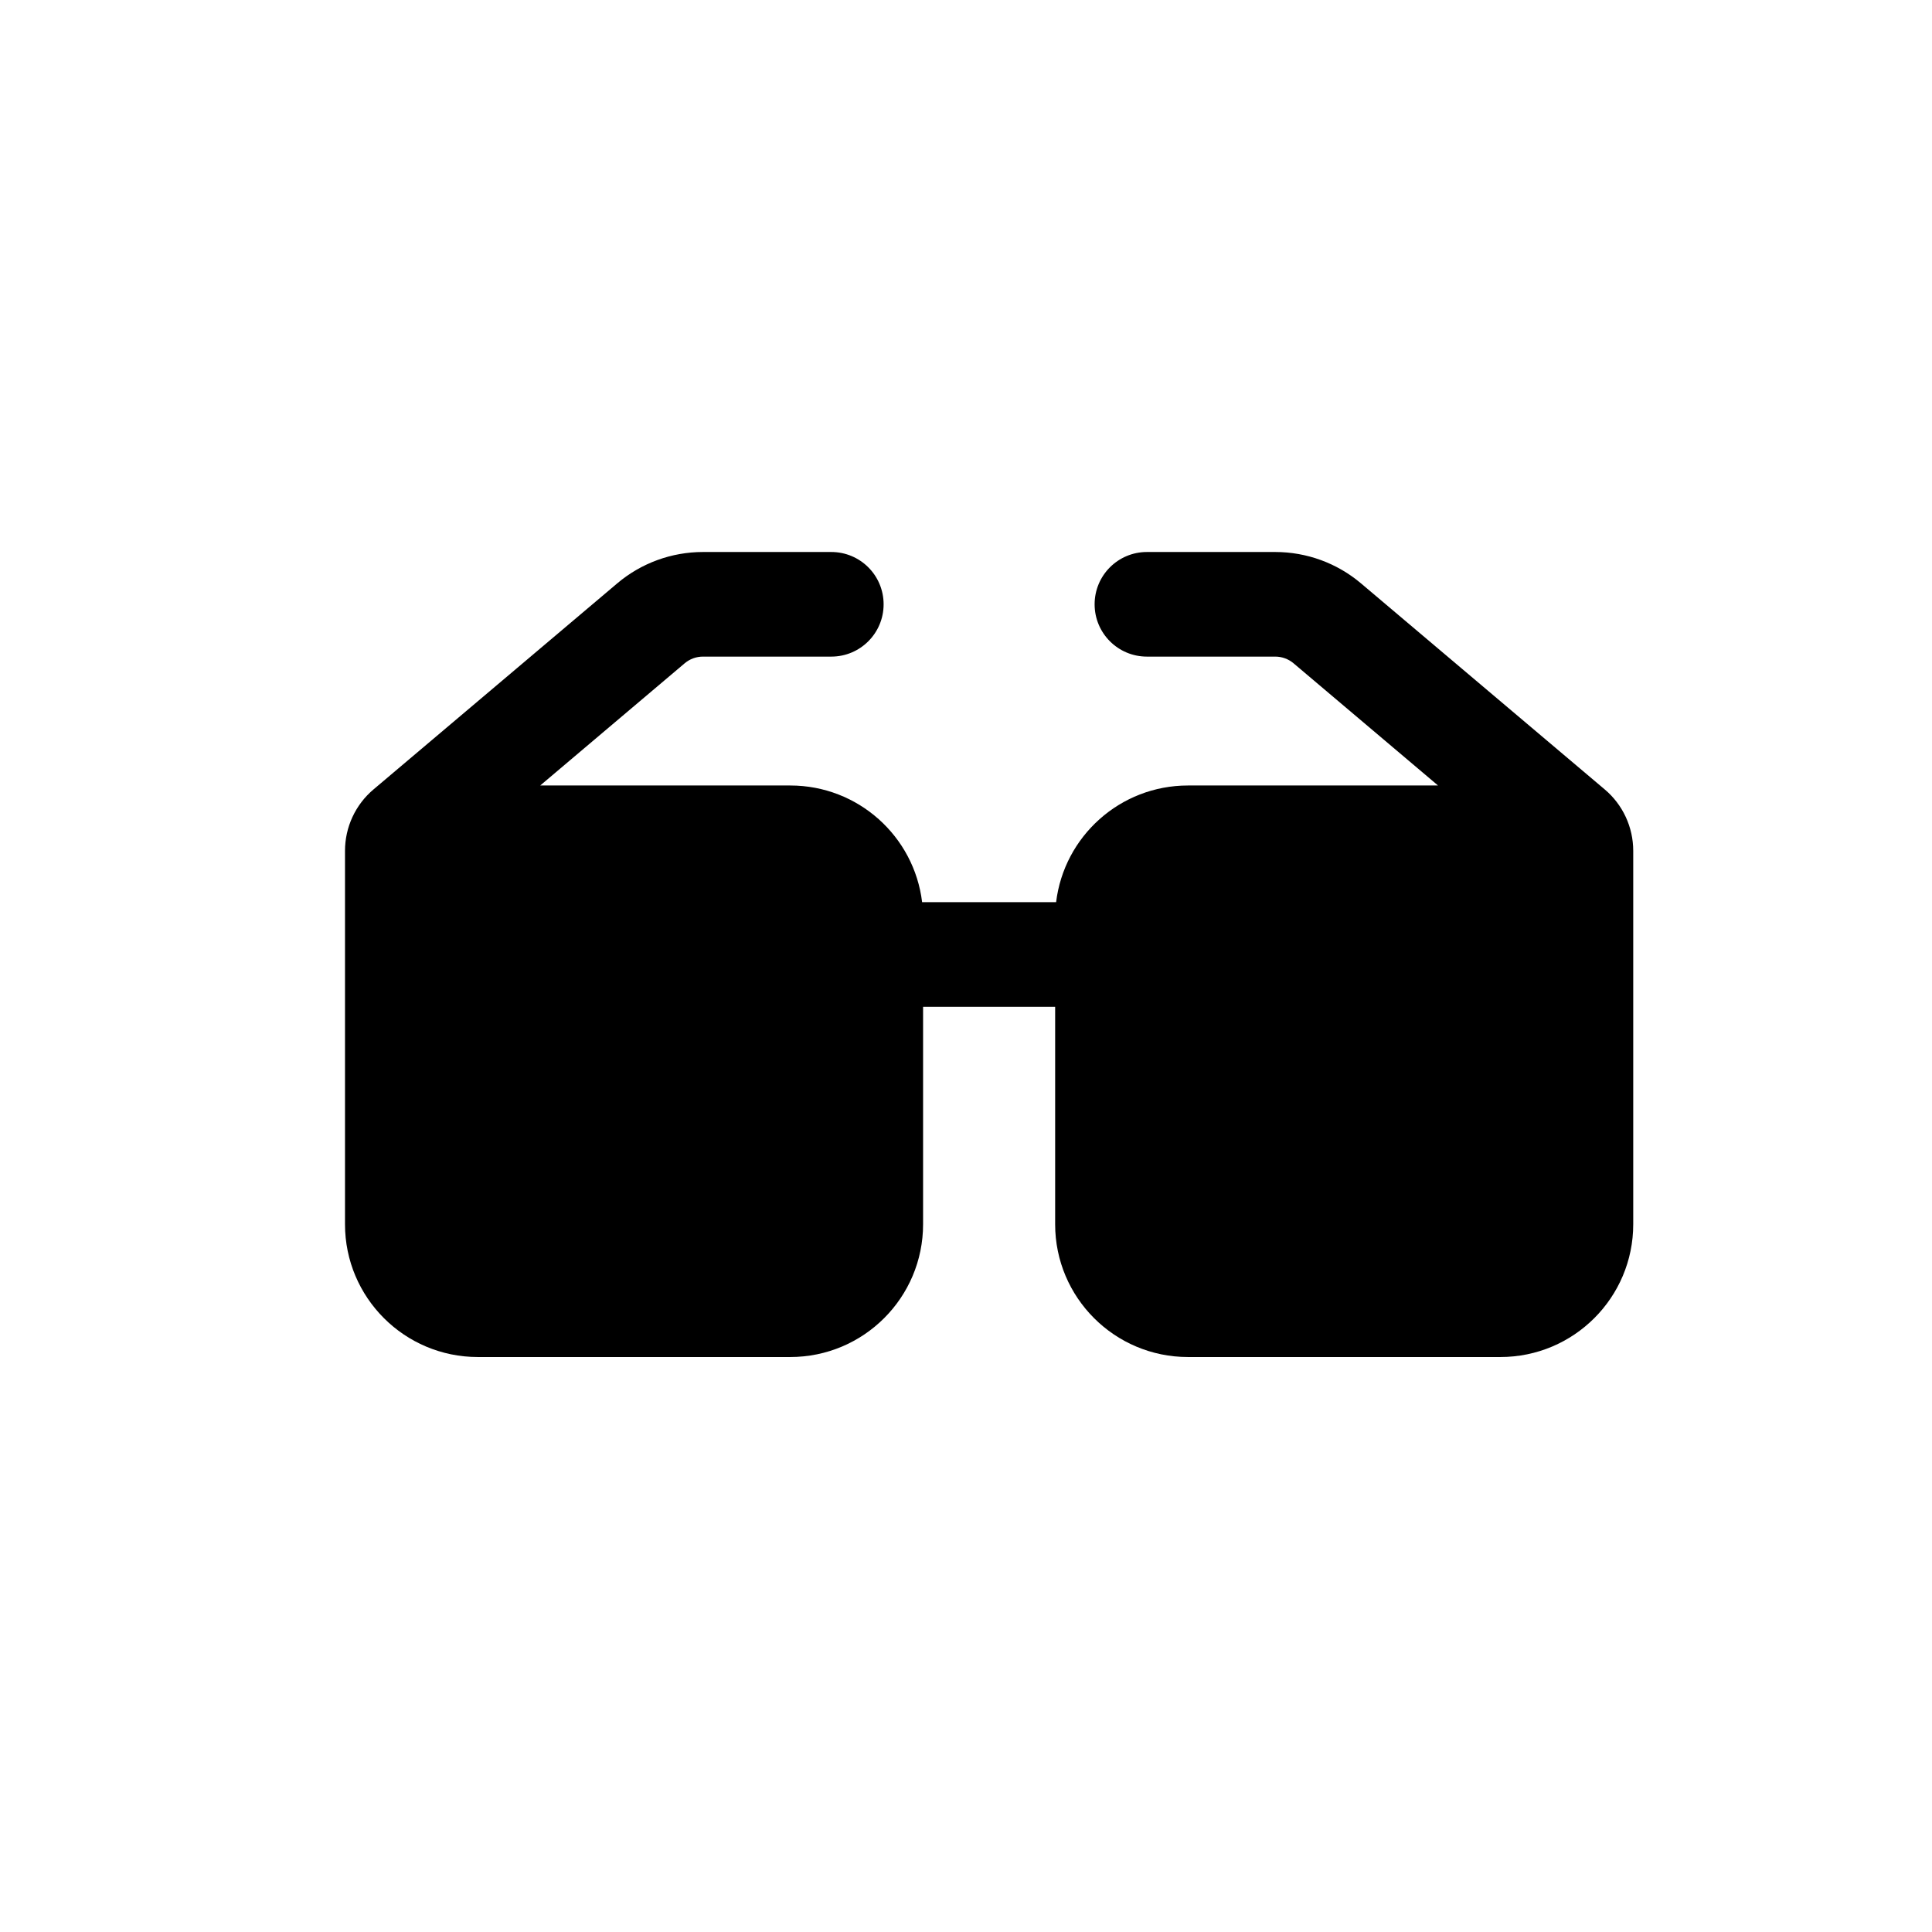 <svg width="28" height="28" viewBox="0 0 28 28" fill="none" xmlns="http://www.w3.org/2000/svg">
<path fill-rule="evenodd" clip-rule="evenodd" d="M10.188 9.516C10.091 9.516 9.998 9.55 9.924 9.612L7.829 11.384H11.453C12.438 11.384 13.249 12.122 13.364 13.075H15.306C15.421 12.122 16.233 11.384 17.217 11.384H20.841L18.746 9.612C18.672 9.55 18.578 9.516 18.482 9.516H16.622C16.203 9.516 15.864 9.177 15.864 8.758C15.864 8.339 16.203 8 16.622 8H18.482C18.937 8 19.378 8.161 19.725 8.455L23.257 11.441C23.519 11.662 23.67 11.988 23.67 12.331V17.743C23.67 18.805 22.808 19.667 21.745 19.667H17.217C16.154 19.667 15.292 18.805 15.292 17.743V14.591H13.378V17.743C13.378 18.805 12.516 19.667 11.453 19.667H6.925C5.862 19.667 5 18.805 5 17.743V12.331C5 11.988 5.151 11.662 5.413 11.441L8.945 8.455C9.292 8.161 9.733 8 10.188 8H12.048C12.467 8 12.806 8.339 12.806 8.758C12.806 9.177 12.467 9.516 12.048 9.516H10.188Z" fill="black"/>
</svg>
